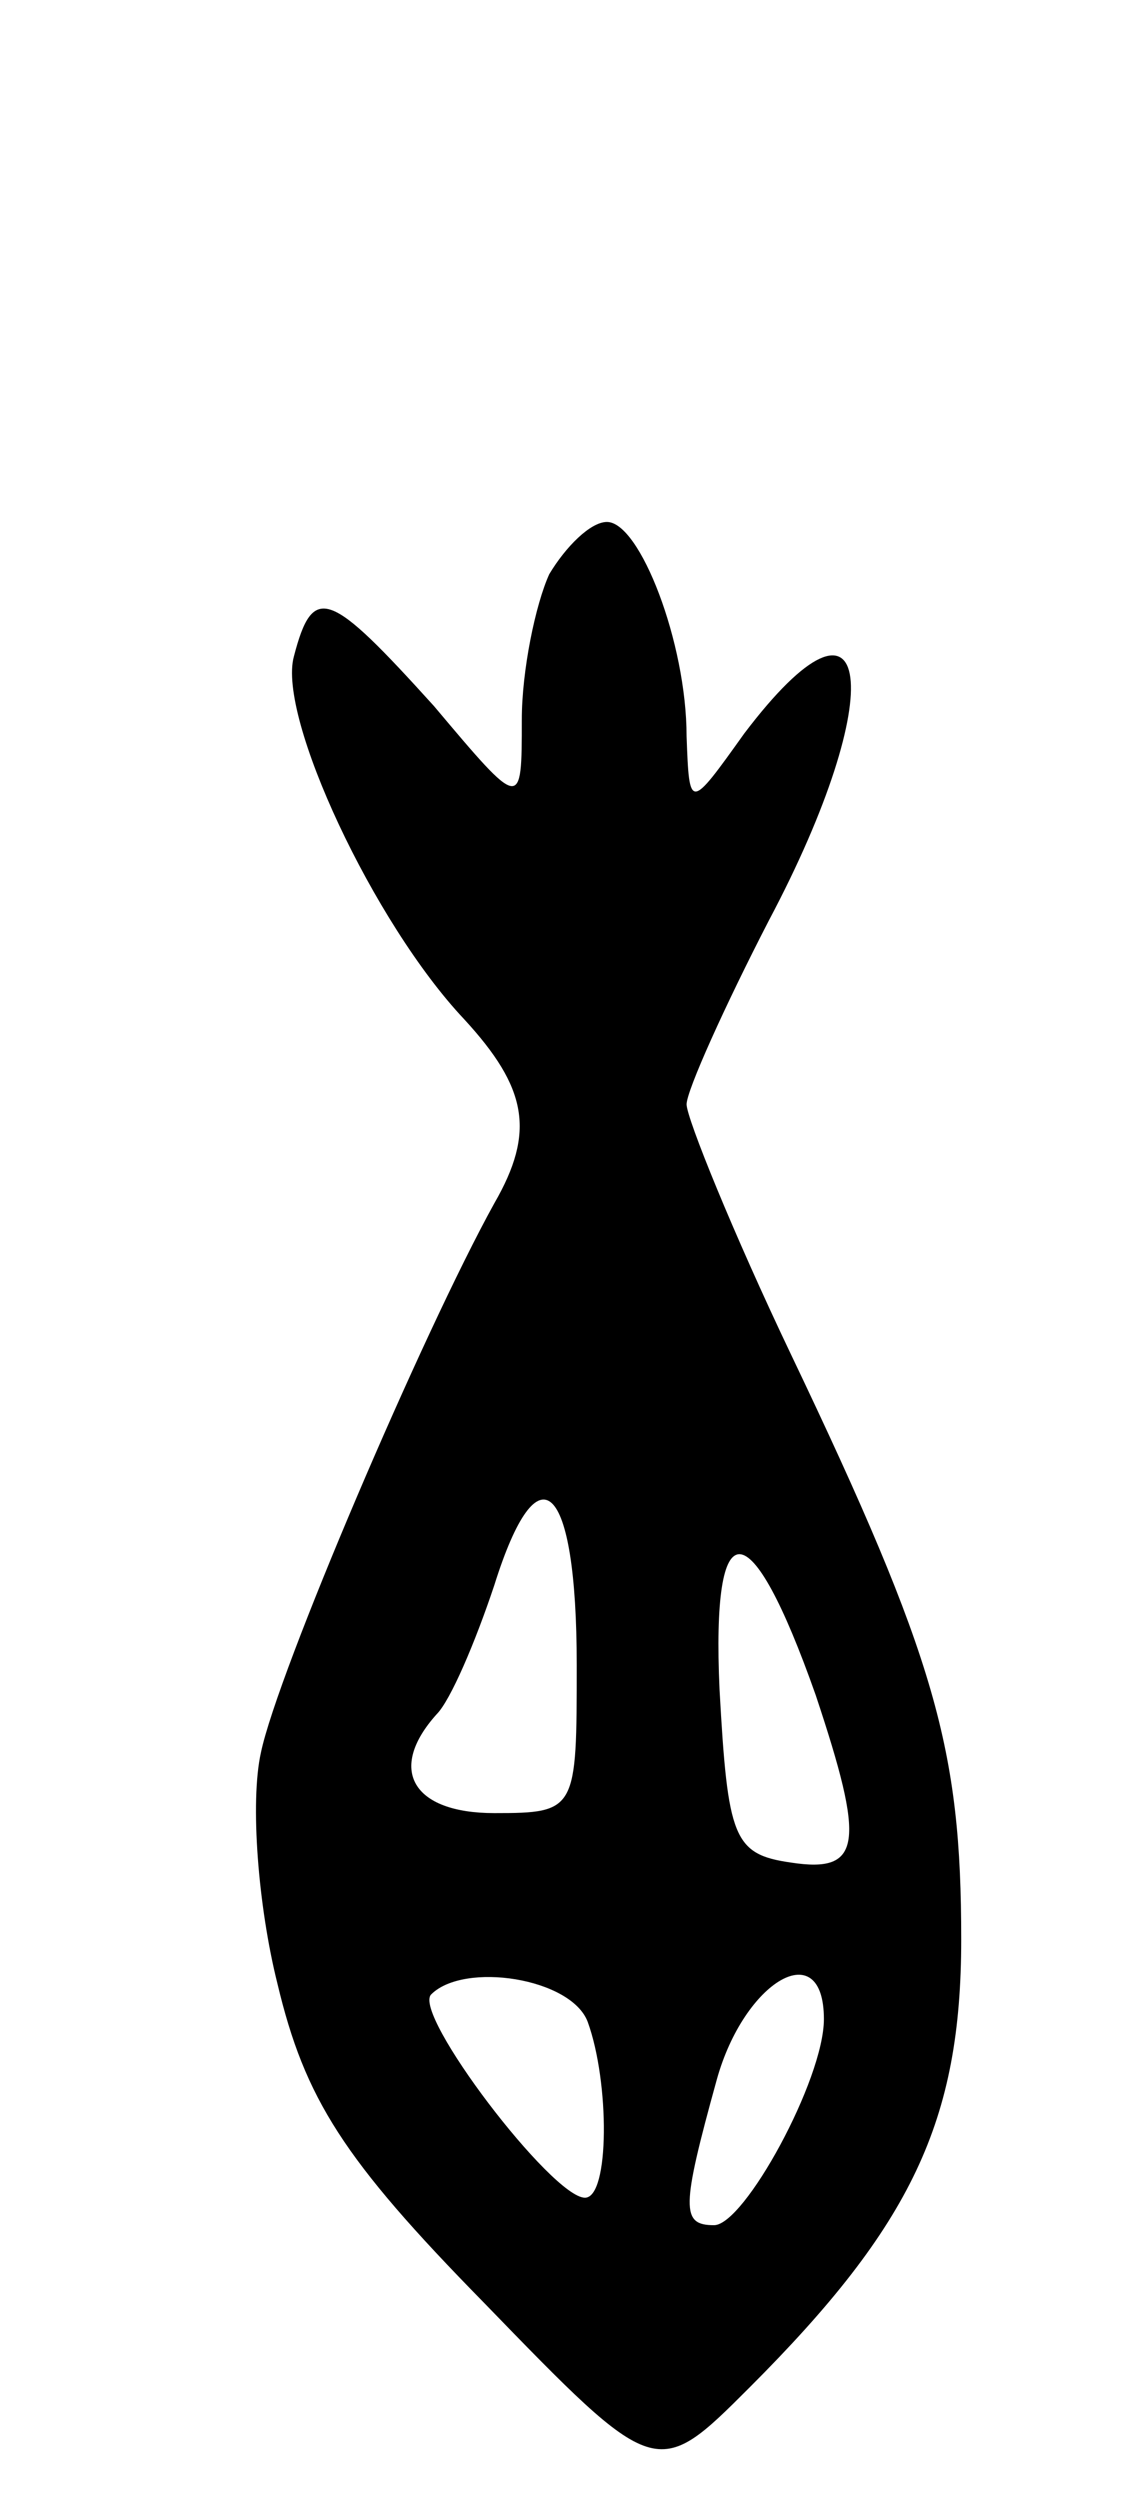 <svg version="1.0" xmlns="http://www.w3.org/2000/svg"
 width="41pt" height="91pt" viewBox="0 0 41 91"
 preserveAspectRatio="xMidYMid meet">
<g transform="translate(0,91) scale(0.1,-0.1)"
fill="#000000" stroke="none">
<path d="M200 701 c-5 -11 -10 -35 -10 -53 0 -33 0 -33 -32 5 -38 42 -44 45
-51 18 -6 -22 29 -97 62 -132 23 -25 26 -41 11 -67 -26 -47 -79 -171 -85 -200
-4 -18 -1 -56 6 -84 10 -42 24 -64 75 -116 63 -65 63 -65 97 -31 59 59 77 97
77 163 0 69 -9 102 -62 213 -21 44 -38 86 -38 91 0 5 14 36 30 67 44 83 38
130 -9 68 -20 -28 -20 -28 -21 -1 0 34 -17 78 -29 78 -6 0 -15 -9 -21 -19z
m10 -397 c0 -53 0 -54 -30 -54 -30 0 -39 16 -21 36 5 5 14 26 21 47 16 51 30
38 30 -29z m87 -11 c18 -54 17 -65 -9 -61 -21 3 -23 9 -26 63 -3 66 11 66 35
-2z m-83 -119 c8 -22 8 -64 -1 -64 -12 0 -63 67 -56 74 12 12 51 6 57 -10z
m86 1 c0 -22 -29 -75 -40 -75 -12 0 -12 6 1 53 10 36 39 53 39 22z"/>
</g>
</svg>
